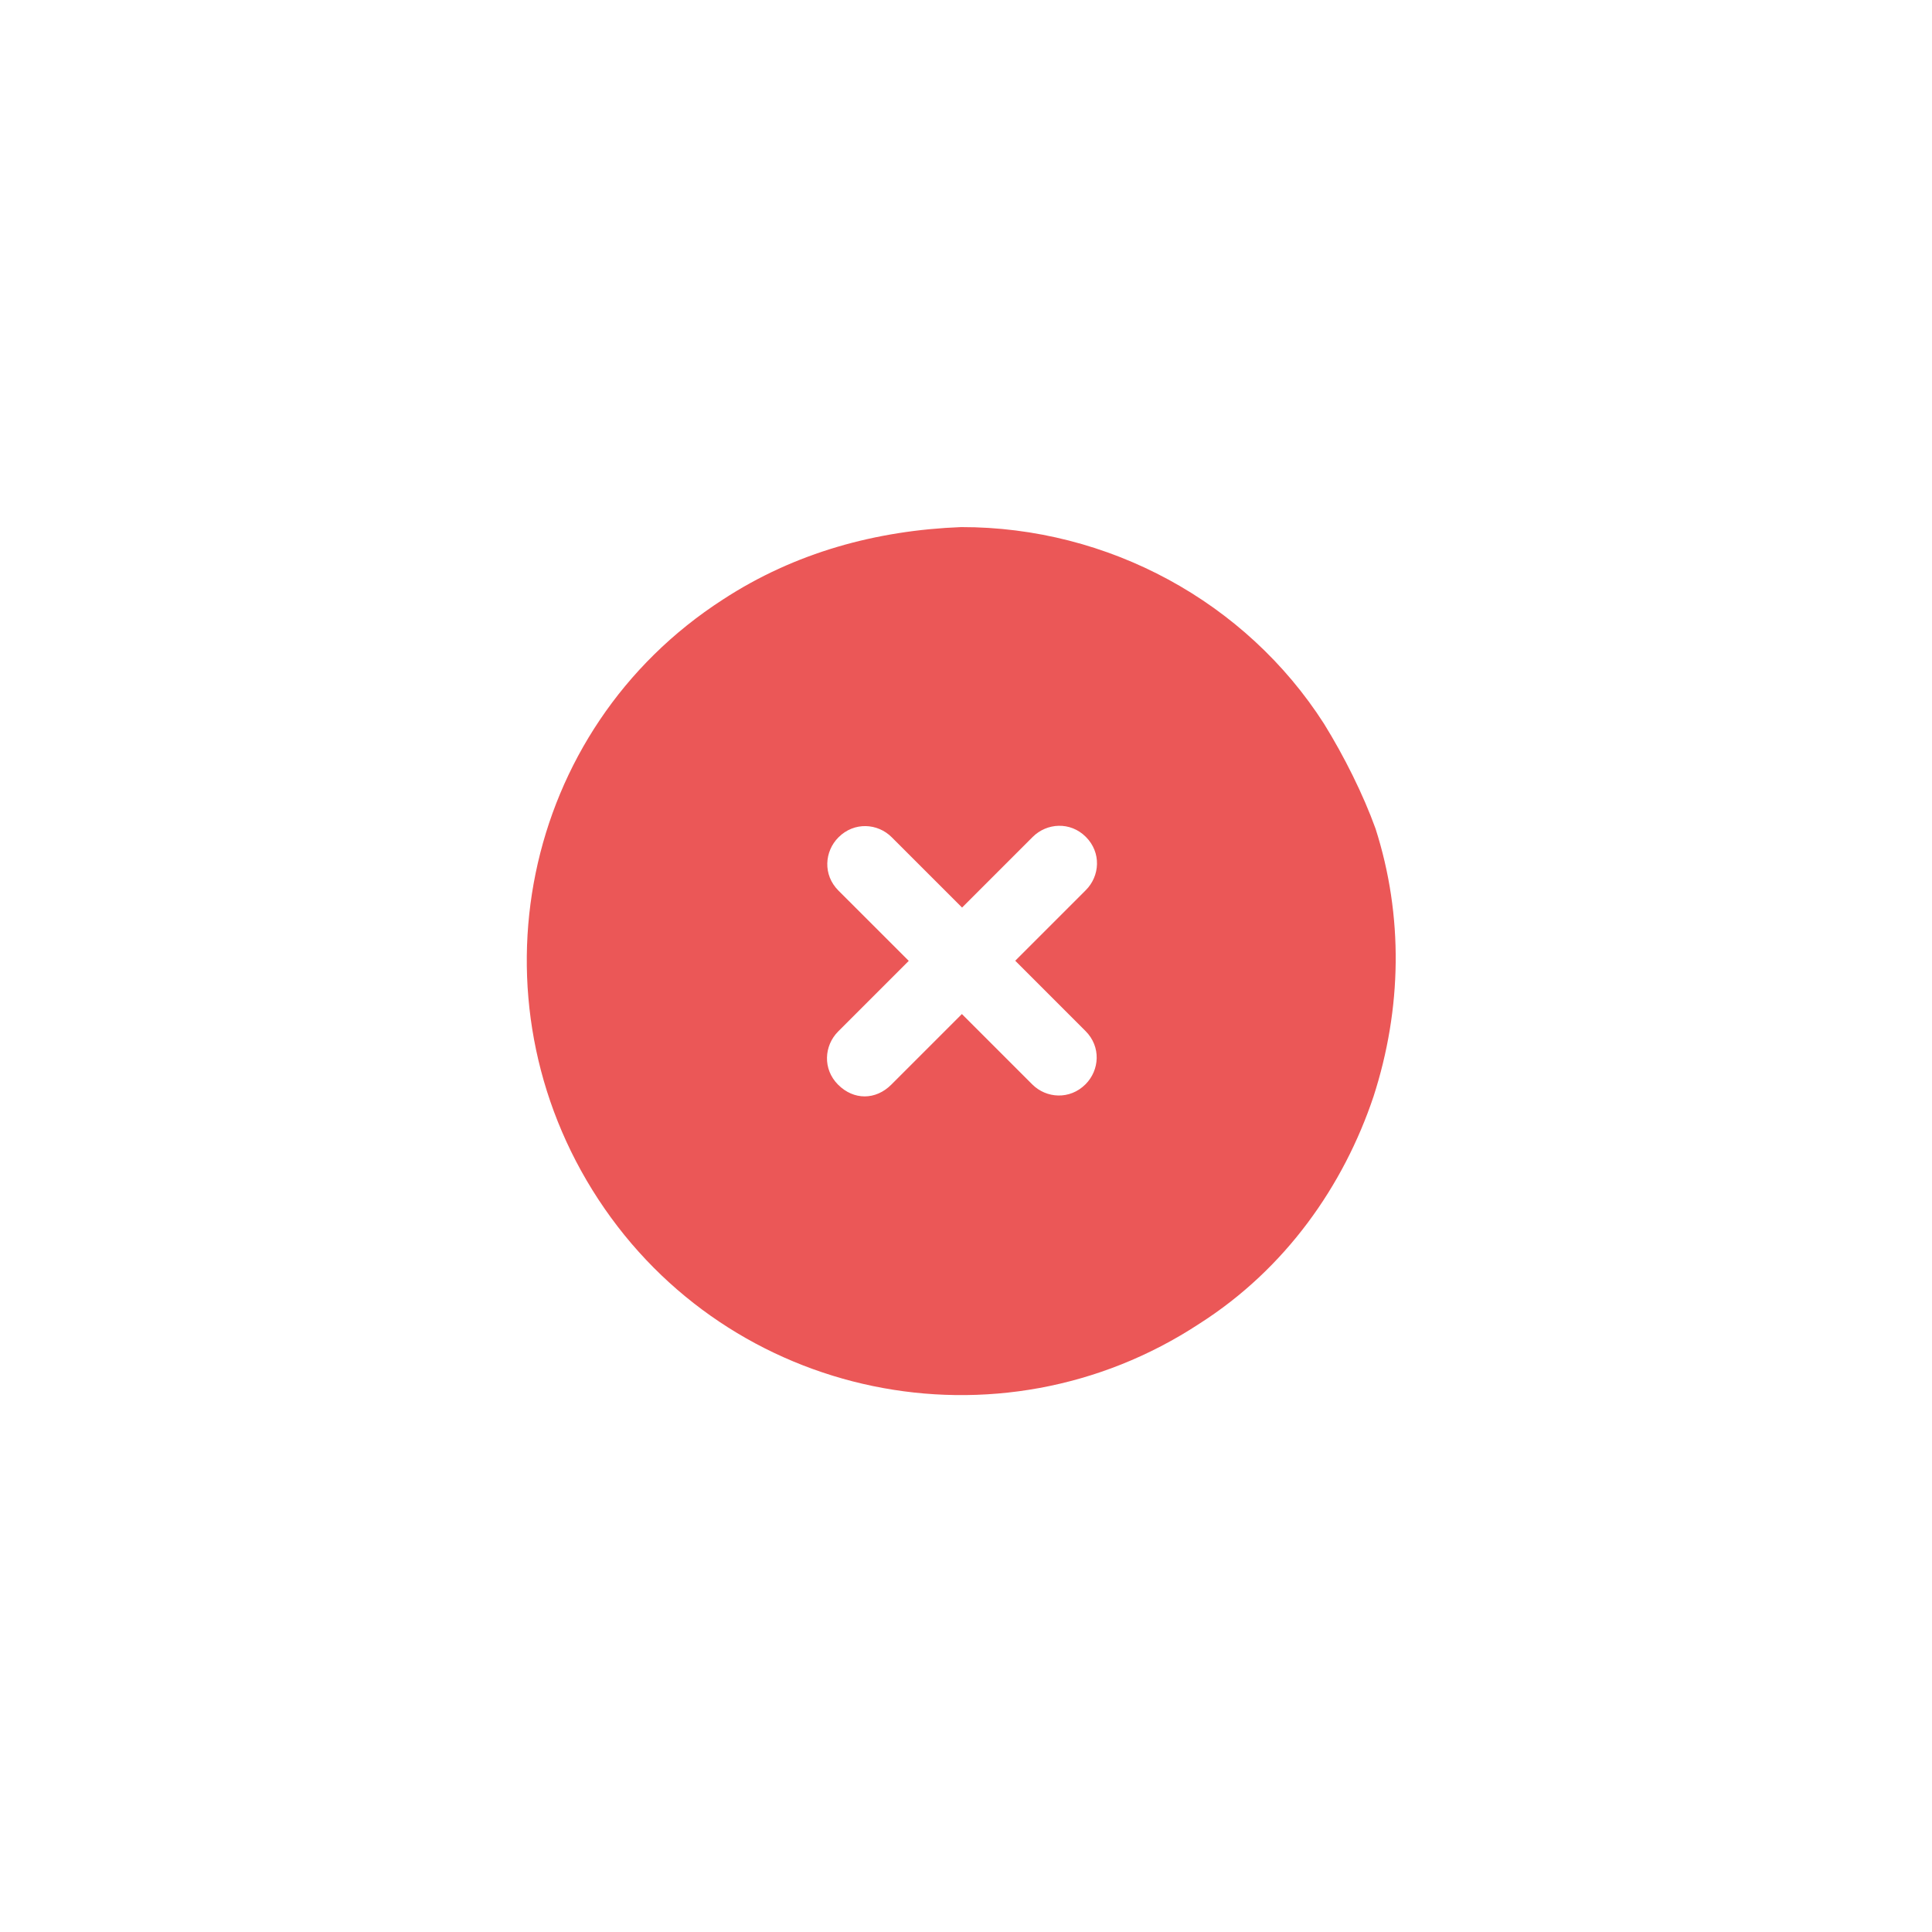 <svg width="89" height="89" viewBox="0 0 89 89" fill="none" xmlns="http://www.w3.org/2000/svg">
<g filter="url(#filter0_d)">
<path d="M60.994 21.343C61.929 22.856 62.792 24.586 63.366 26.172C64.658 30.209 64.579 34.465 63.275 38.506C61.898 42.619 59.223 46.446 55.252 48.977C46.01 55.05 33.608 52.473 27.564 43.251C21.519 34.028 23.991 21.618 33.305 15.616C36.627 13.447 40.379 12.432 44.274 12.281C51.054 12.271 57.396 15.723 60.994 21.343Z" fill="#EB5757"/>
<path d="M47.57 26.557L44.319 29.808L41.078 26.568C40.43 25.919 39.349 25.849 38.626 26.572C37.976 27.222 37.902 28.304 38.622 29.024L41.863 32.264L38.612 35.515C37.962 36.166 37.888 37.248 38.608 37.968C39.328 38.688 40.338 38.686 41.06 37.964L44.311 34.713L47.552 37.954C48.2 38.602 49.282 38.672 50.004 37.95C50.655 37.3 50.728 36.218 50.008 35.498L46.768 32.257L50.019 29.006C50.669 28.356 50.742 27.274 50.022 26.553C49.302 25.833 48.22 25.907 47.57 26.557Z" fill="white"/>
</g>
<defs>
<filter id="filter0_d" x="-8" y="-8" width="104.569" height="104.569" filterUnits="userSpaceOnUse" color-interpolation-filters="sRGB">
<feFlood flood-opacity="0" result="BackgroundImageFix"/>
<feColorMatrix in="SourceAlpha" type="matrix" values="0 0 0 0 0 0 0 0 0 0 0 0 0 0 0 0 0 0 127 0"/>
<feOffset dy="12"/>
<feGaussianBlur stdDeviation="12"/>
<feColorMatrix type="matrix" values="0 0 0 0 0.922 0 0 0 0 0.341 0 0 0 0 0.341 0 0 0 0.15 0"/>
<feBlend mode="normal" in2="BackgroundImageFix" result="effect1_dropShadow"/>
<feBlend mode="normal" in="SourceGraphic" in2="effect1_dropShadow" result="shape"/>
</filter>
</defs>
</svg>
